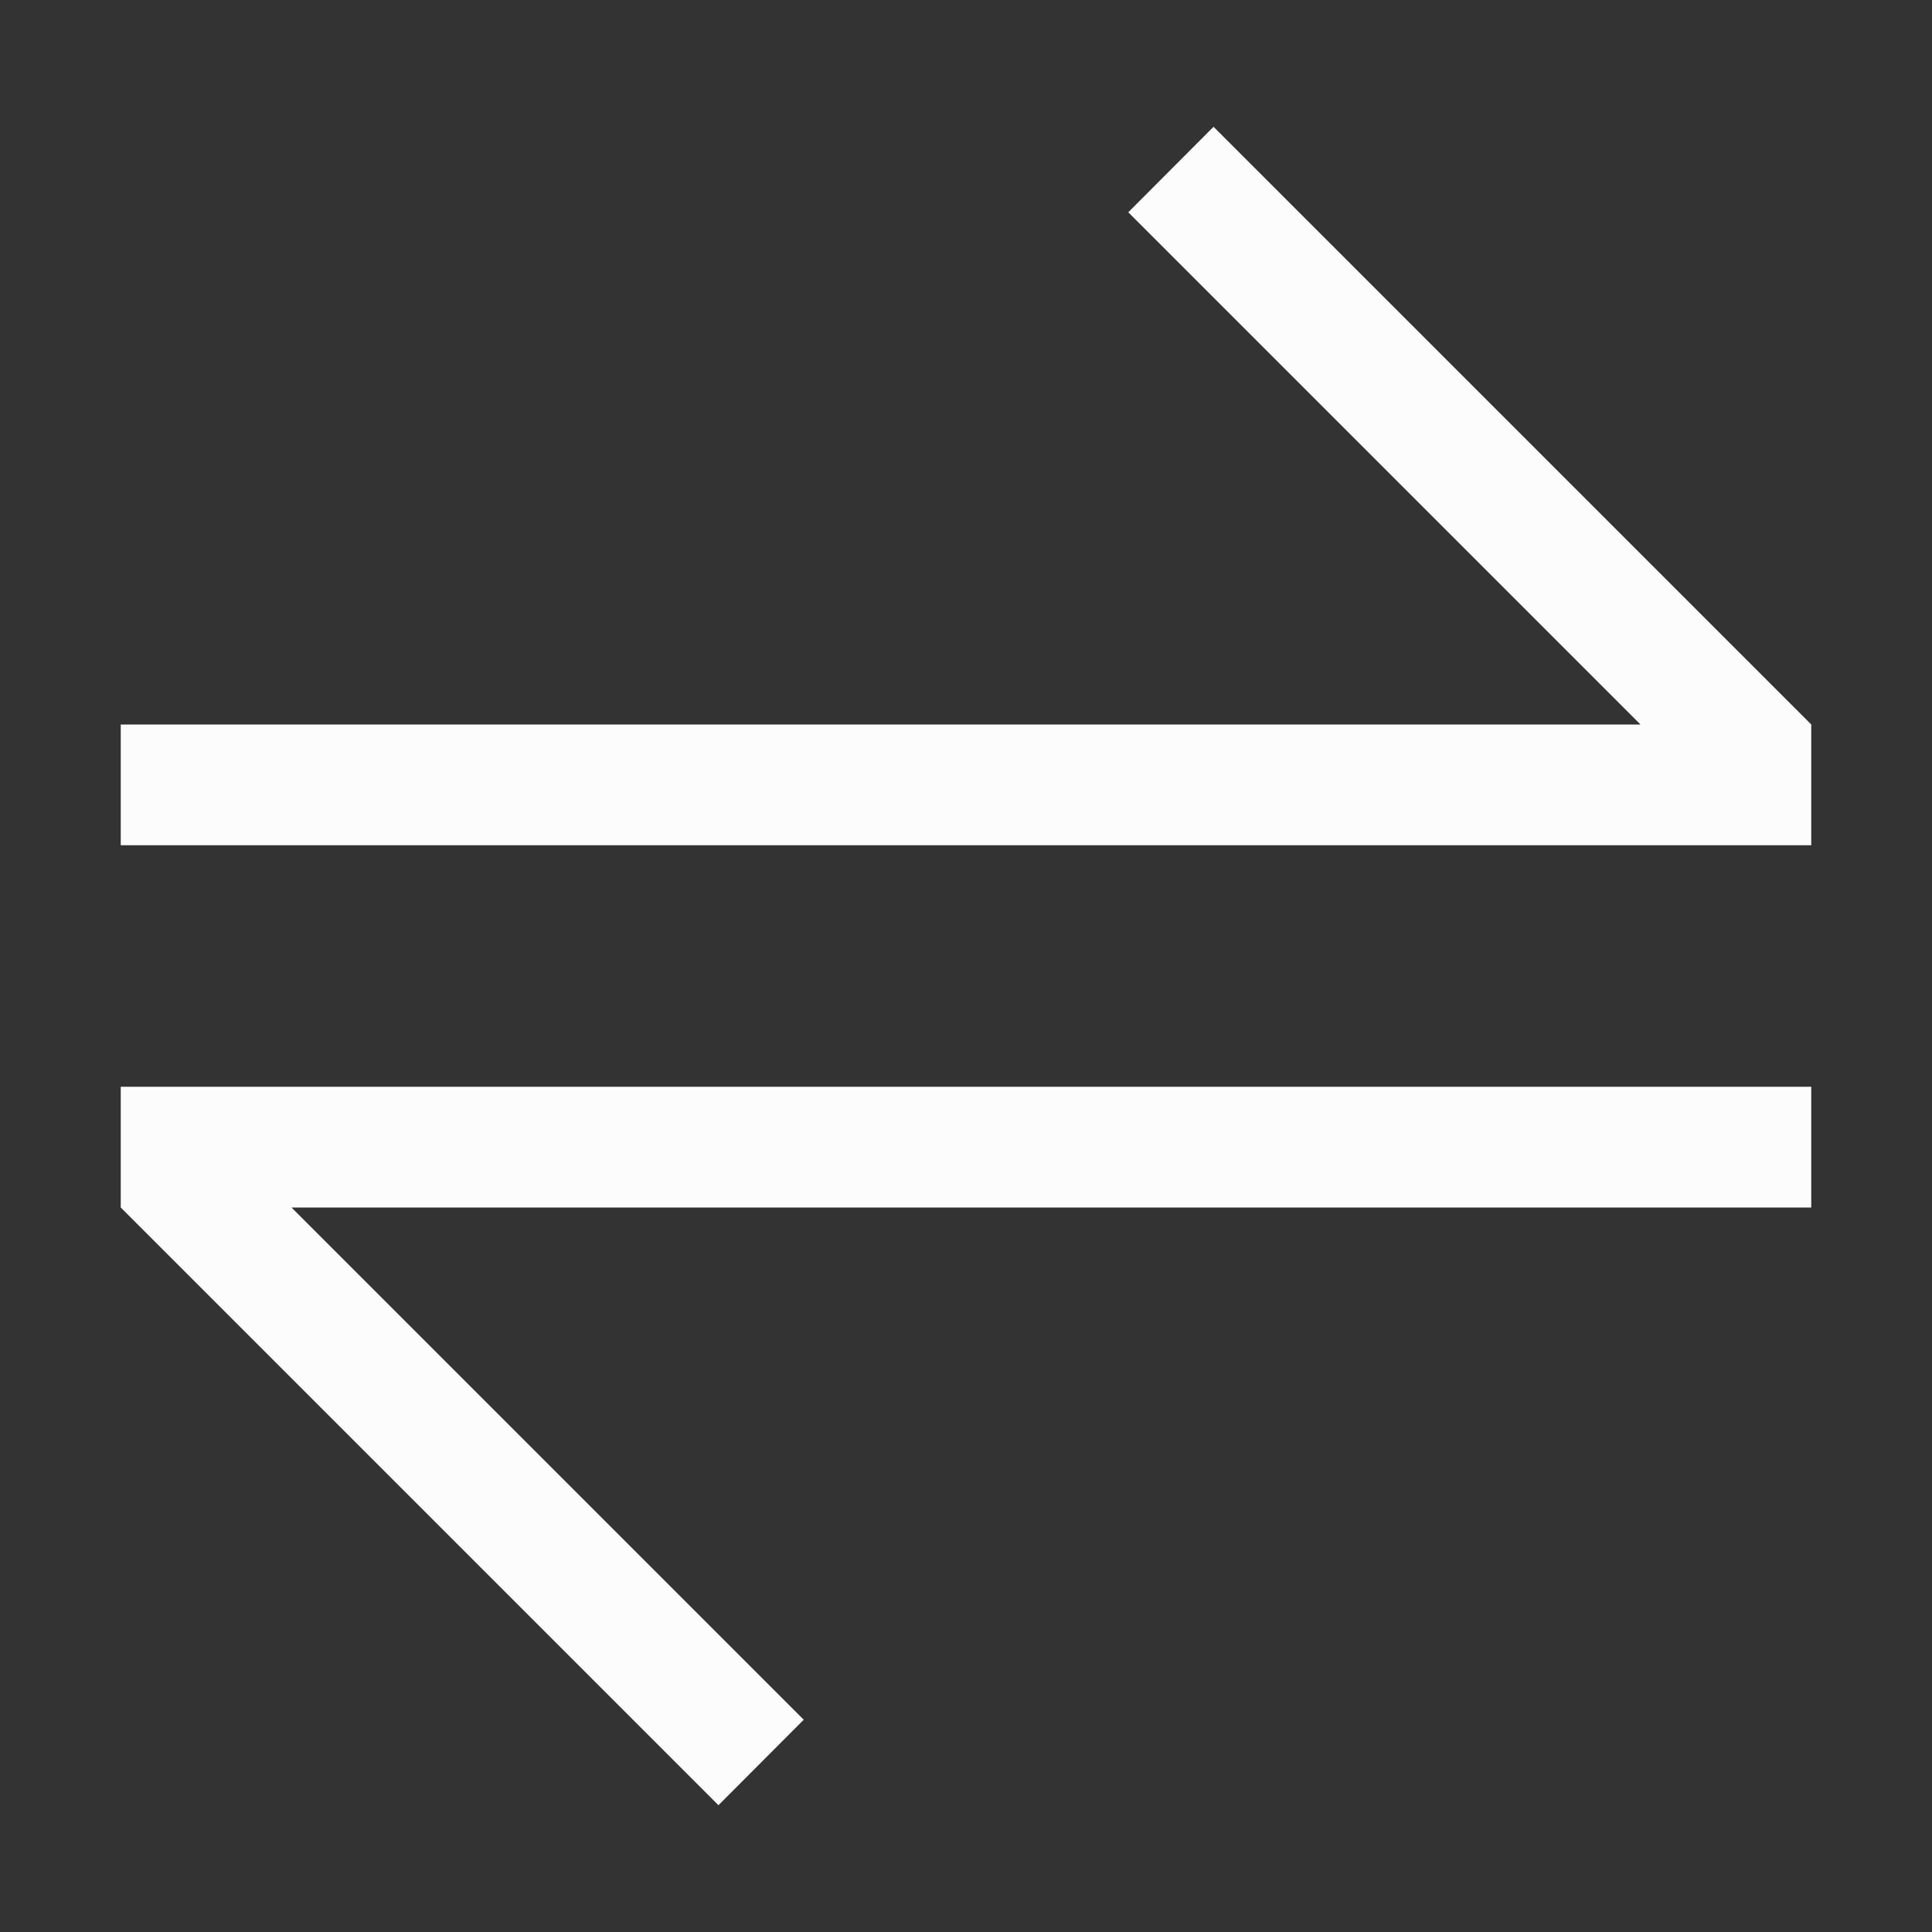 <?xml version='1.0' encoding='ASCII'?>
<svg xmlns="http://www.w3.org/2000/svg" width="16" height="16">
<rect width="100%" height="100%" fill="#333333" stroke="none"/>
<defs><style id="current-color-scheme" type="text/css">.ColorScheme-Text{color:#fcfcfc; fill:currentColor;}</style></defs><path fill="currentColor" d="M1 9v1l4.95 4.95.706-.708L2.414 10H15V9zm14-2V6l-4.95-4.95-.706.708L13.586 6H1v1z" class="ColorScheme-Text" style="fill:currentColor"/>
</svg>
